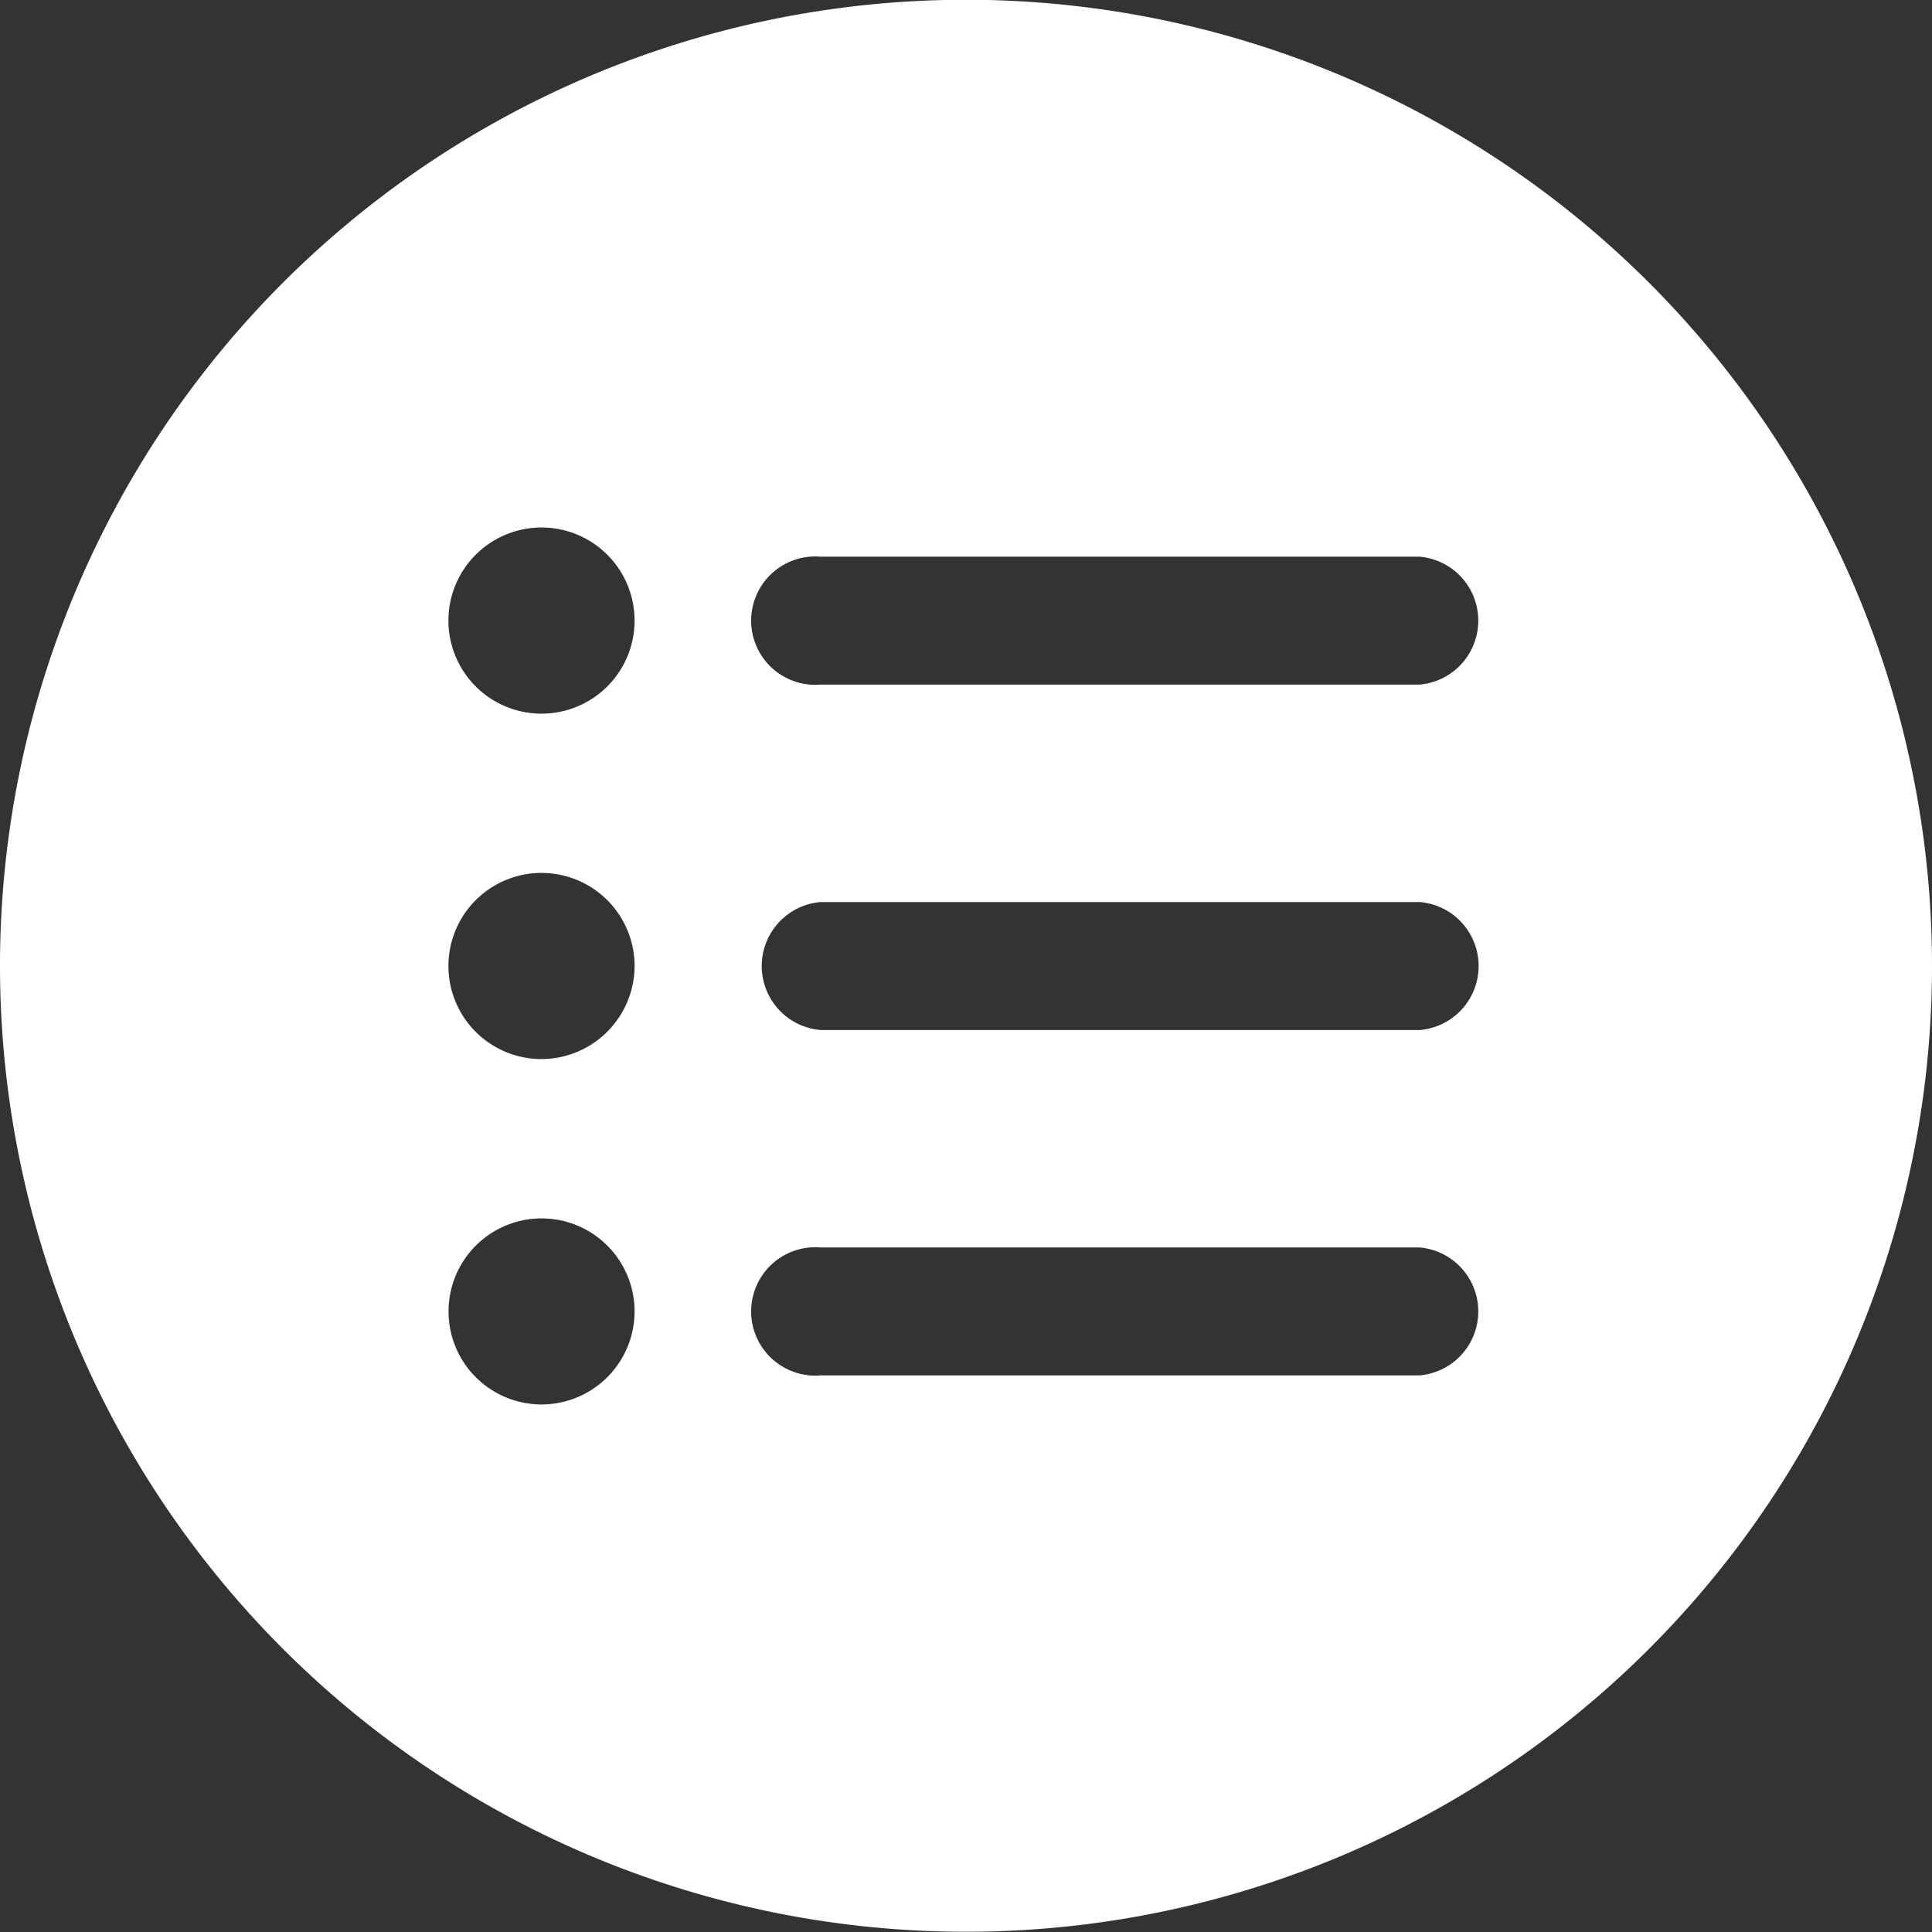 <svg xmlns="http://www.w3.org/2000/svg" width="33.106" height="33.106" viewBox="0 0 33.106 33.106">
  <rect x="0" y="0" width="33.106" height="33.106" fill="#333333" stroke="none"/>
  <path id="Path_88" data-name="Path 88" d="M188.013,7.5a16.553,16.553,0,1,0,16.553,16.553A16.554,16.554,0,0,0,188.013,7.5M180.74,31.57a1.594,1.594,0,1,1,1.594-1.594,1.595,1.595,0,0,1-1.594,1.594m0-5.918a1.595,1.595,0,1,1,1.594-1.6,1.6,1.6,0,0,1-1.594,1.6m0-5.919a1.595,1.595,0,1,1,1.594-1.594,1.595,1.595,0,0,1-1.594,1.594m15.045,11.339h-10.26a1.1,1.1,0,1,1,0-2.192h10.26a1.1,1.1,0,0,1,0,2.192m0-5.918h-10.26a1.1,1.1,0,0,1,0-2.193h10.26a1.1,1.1,0,0,1,0,2.193m0-5.919h-10.26a1.1,1.1,0,1,1,0-2.192h10.26a1.1,1.1,0,0,1,0,2.192" transform="translate(-171.46 -7.504)" fill="#fff"/>
</svg>
